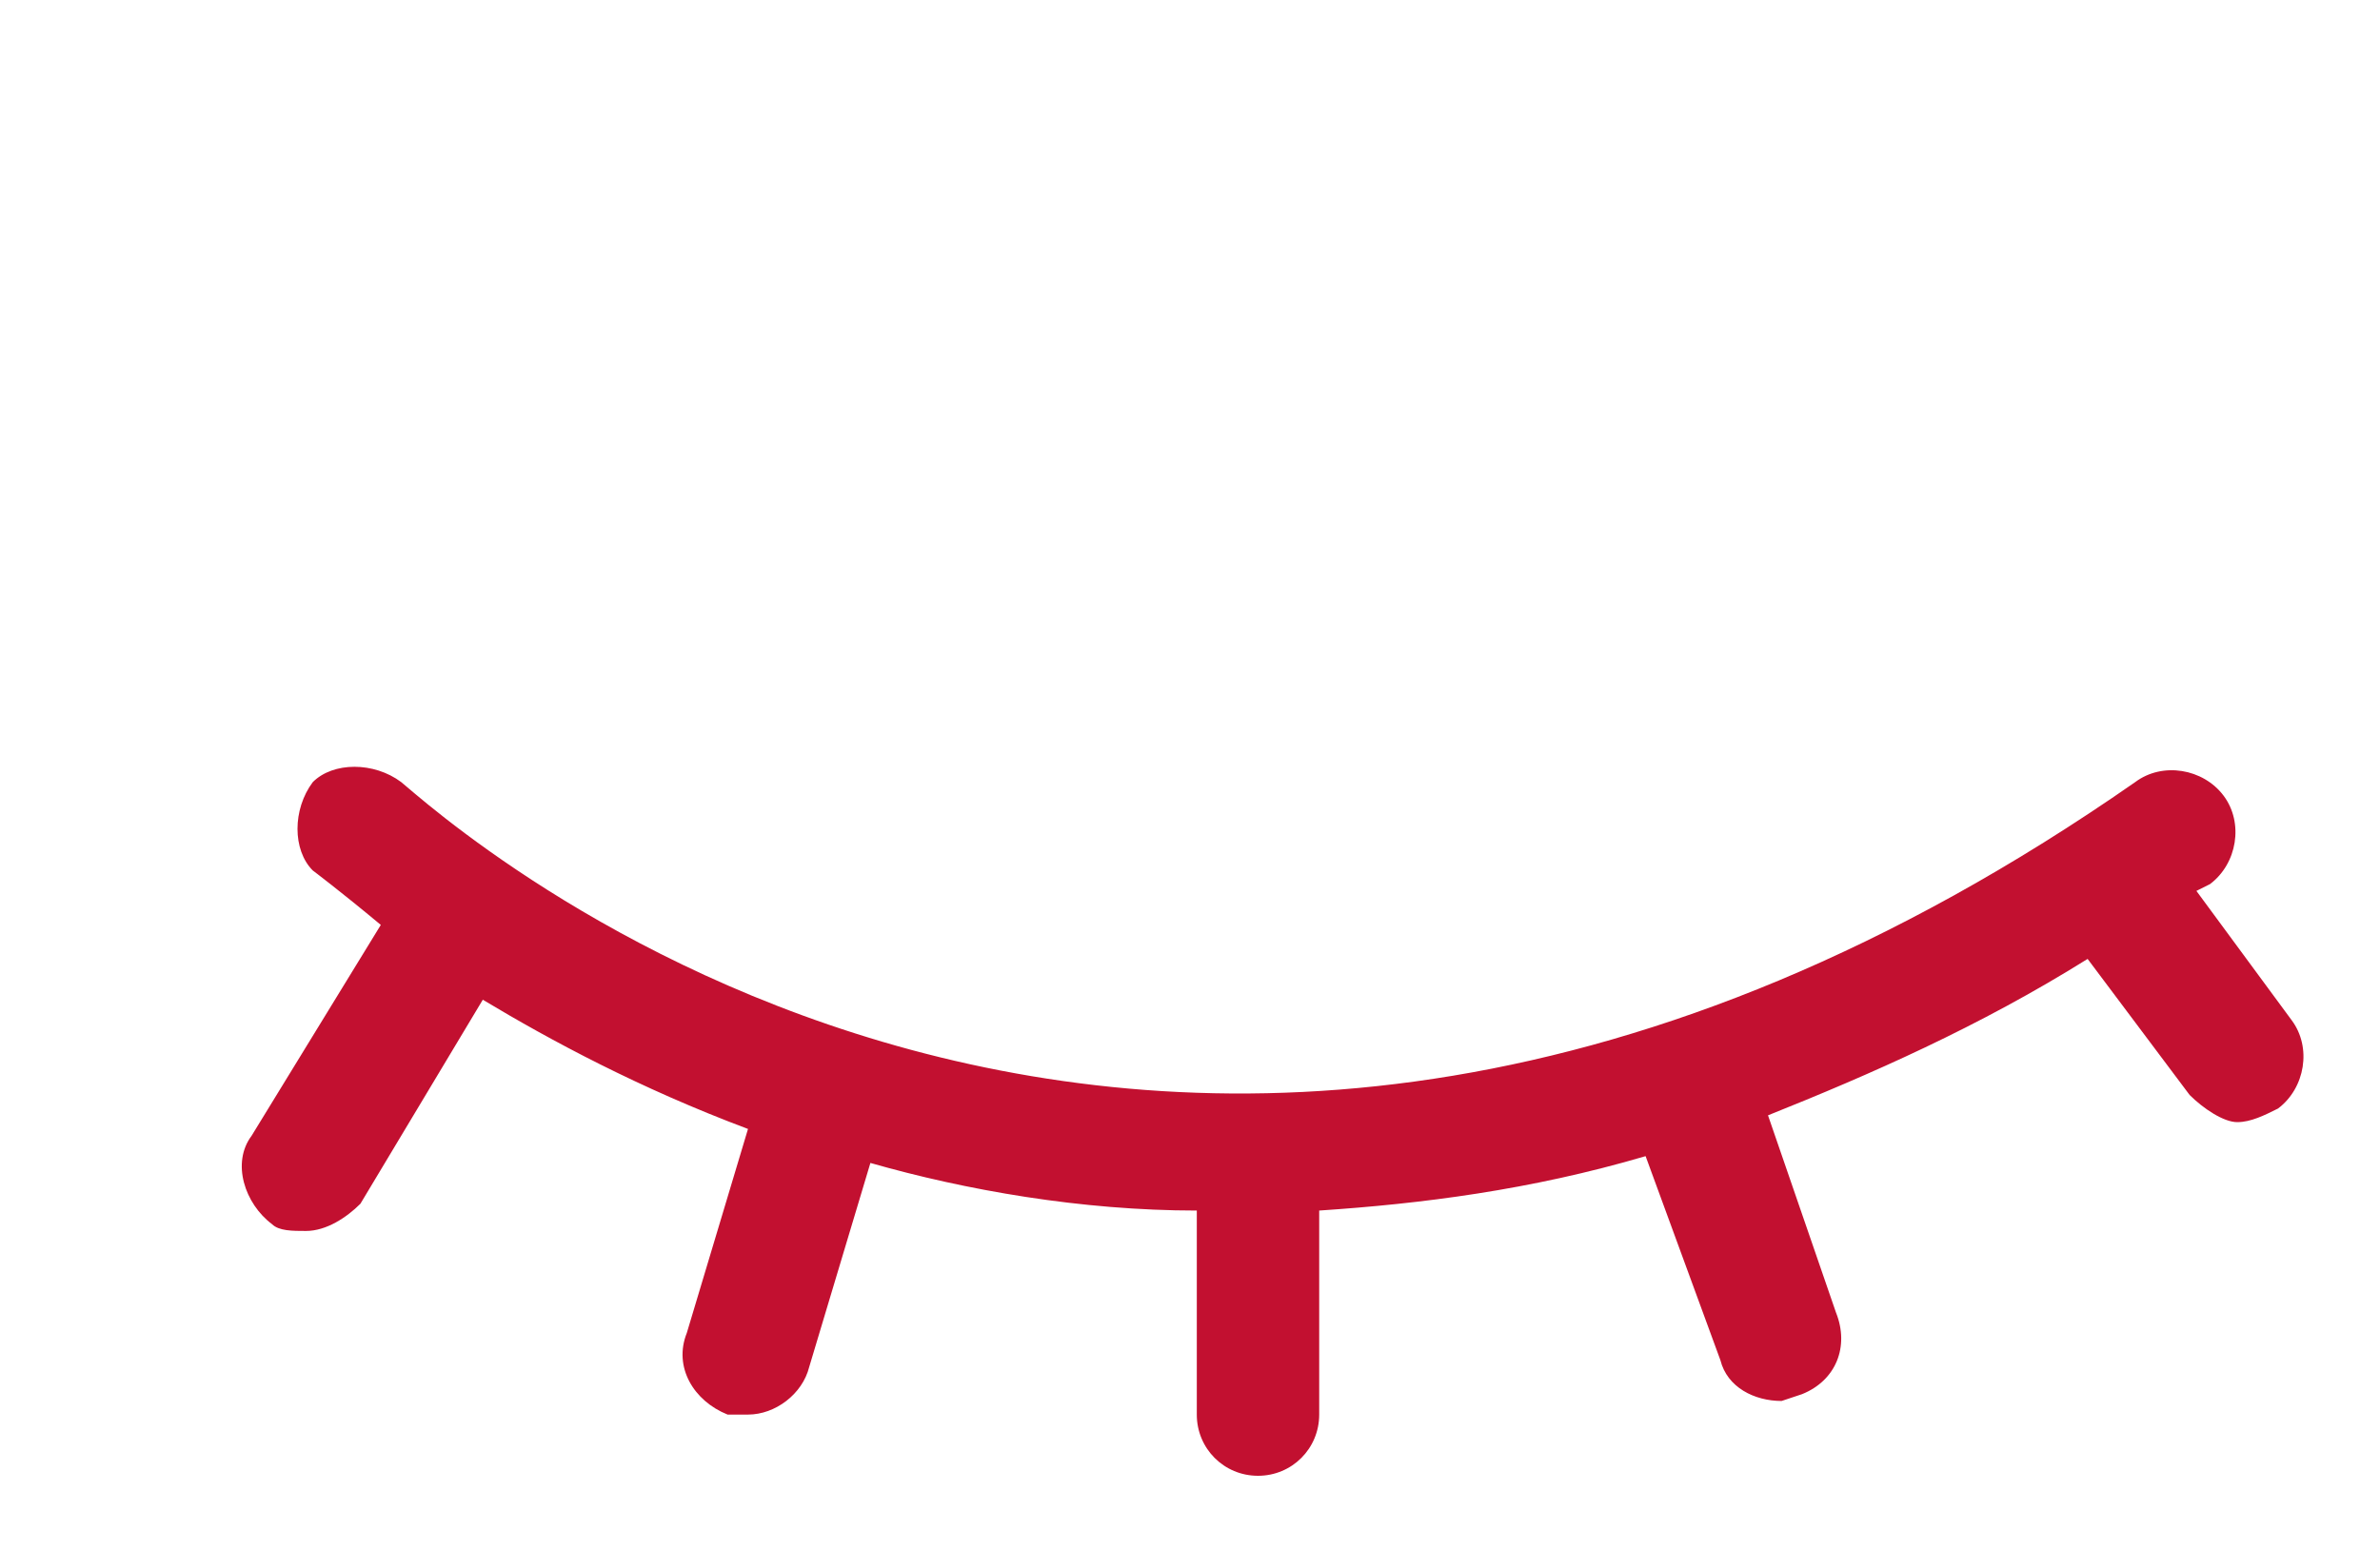 <svg xmlns="http://www.w3.org/2000/svg" xmlns:xlink="http://www.w3.org/1999/xlink" version="1.1" style="" xml:space="preserve" width="35" height="22.8"><rect id="backgroundrect" width="100%" height="100%" x="0" y="0" fill="none" stroke="none"/>
<style type="text/css">
	.st0{fill:#FFB600;}
	.st1{fill:#CB2026;}
	.st2{fill:#FFFFFF;}
	.st3{fill:#104493;}
	.st4{clip-path:url(#SVGID_2_);}
	.st5{clip-path:url(#SVGID_4_);fill-rule:evenodd;clip-rule:evenodd;}
	.st6{fill:none;stroke:#000000;stroke-width:3;stroke-linecap:round;stroke-linejoin:round;stroke-miterlimit:10;}
	.st7{fill:#231F20;}
	.st8{fill:#F9B953;}
	.st9{fill:#C31A36;}
	.st10{fill:#18BF18;}
	.st11{clip-path:url(#SVGID_6_);}
	.st12{fill:#FF7A3E;}
	.st13{fill:none;stroke:#000000;stroke-width:2.5;stroke-miterlimit:10;}
	.st14{fill:none;}
	.st15{stroke:#231F20;stroke-width:0.55;stroke-miterlimit:10;}
	.st16{clip-path:url(#SVGID_8_);}
</style>

<g class="currentLayer" style=""><title>Layer 1</title><g id="svg_1" class="selected" fill="#c21030" fill-opacity="1">
	<g id="svg_2" fill="#c21030" fill-opacity="1">
		<defs>
			<rect id="SVGID_7_" width="35" height="22.8" fill="#c21030" fill-opacity="1"/>
		</defs>
		<clipPath id="SVGID_2_">
			<use xlink:href="#SVGID_7_" style="overflow:visible;" id="svg_3"/>
		</clipPath>
		<path class="st4" d="M32.3,13.1l0.2-0.1c0.4-0.3,0.5-0.9,0.2-1.3c-0.3-0.4-0.9-0.5-1.3-0.2C16.9,21.6,6.4,11.9,5.9,11.5    c-0.4-0.3-1-0.3-1.3,0c-0.3,0.4-0.3,1,0,1.3c0,0,0.4,0.3,1,0.8l-1.9,3.1c-0.3,0.4-0.1,1,0.3,1.3c0.1,0.1,0.3,0.1,0.5,0.1    c0.3,0,0.6-0.2,0.8-0.4l1.8-3c1,0.6,2.3,1.3,3.9,1.9l-0.9,3c-0.2,0.5,0.1,1,0.6,1.2l0.3,0c0.4,0,0.8-0.3,0.9-0.7l0.9-3    c1.4,0.4,3.1,0.7,4.8,0.7v3c0,0.5,0.4,0.9,0.9,0.9s0.9-0.4,0.9-0.9v-3c1.5-0.1,3.1-0.3,4.8-0.8l1.1,3c0.1,0.4,0.5,0.6,0.9,0.6    l0.3-0.1c0.5-0.2,0.7-0.7,0.5-1.2L26,16.4c1.5-0.6,3.1-1.3,4.7-2.3l1.5,2c0.2,0.2,0.5,0.4,0.7,0.4c0.2,0,0.4-0.1,0.6-0.2    c0.4-0.3,0.5-0.9,0.2-1.3L32.3,13.1z M32.3,13.1" id="svg_4" fill="#c21030" fill-opacity="1"/>
	</g>
</g></g></svg>
